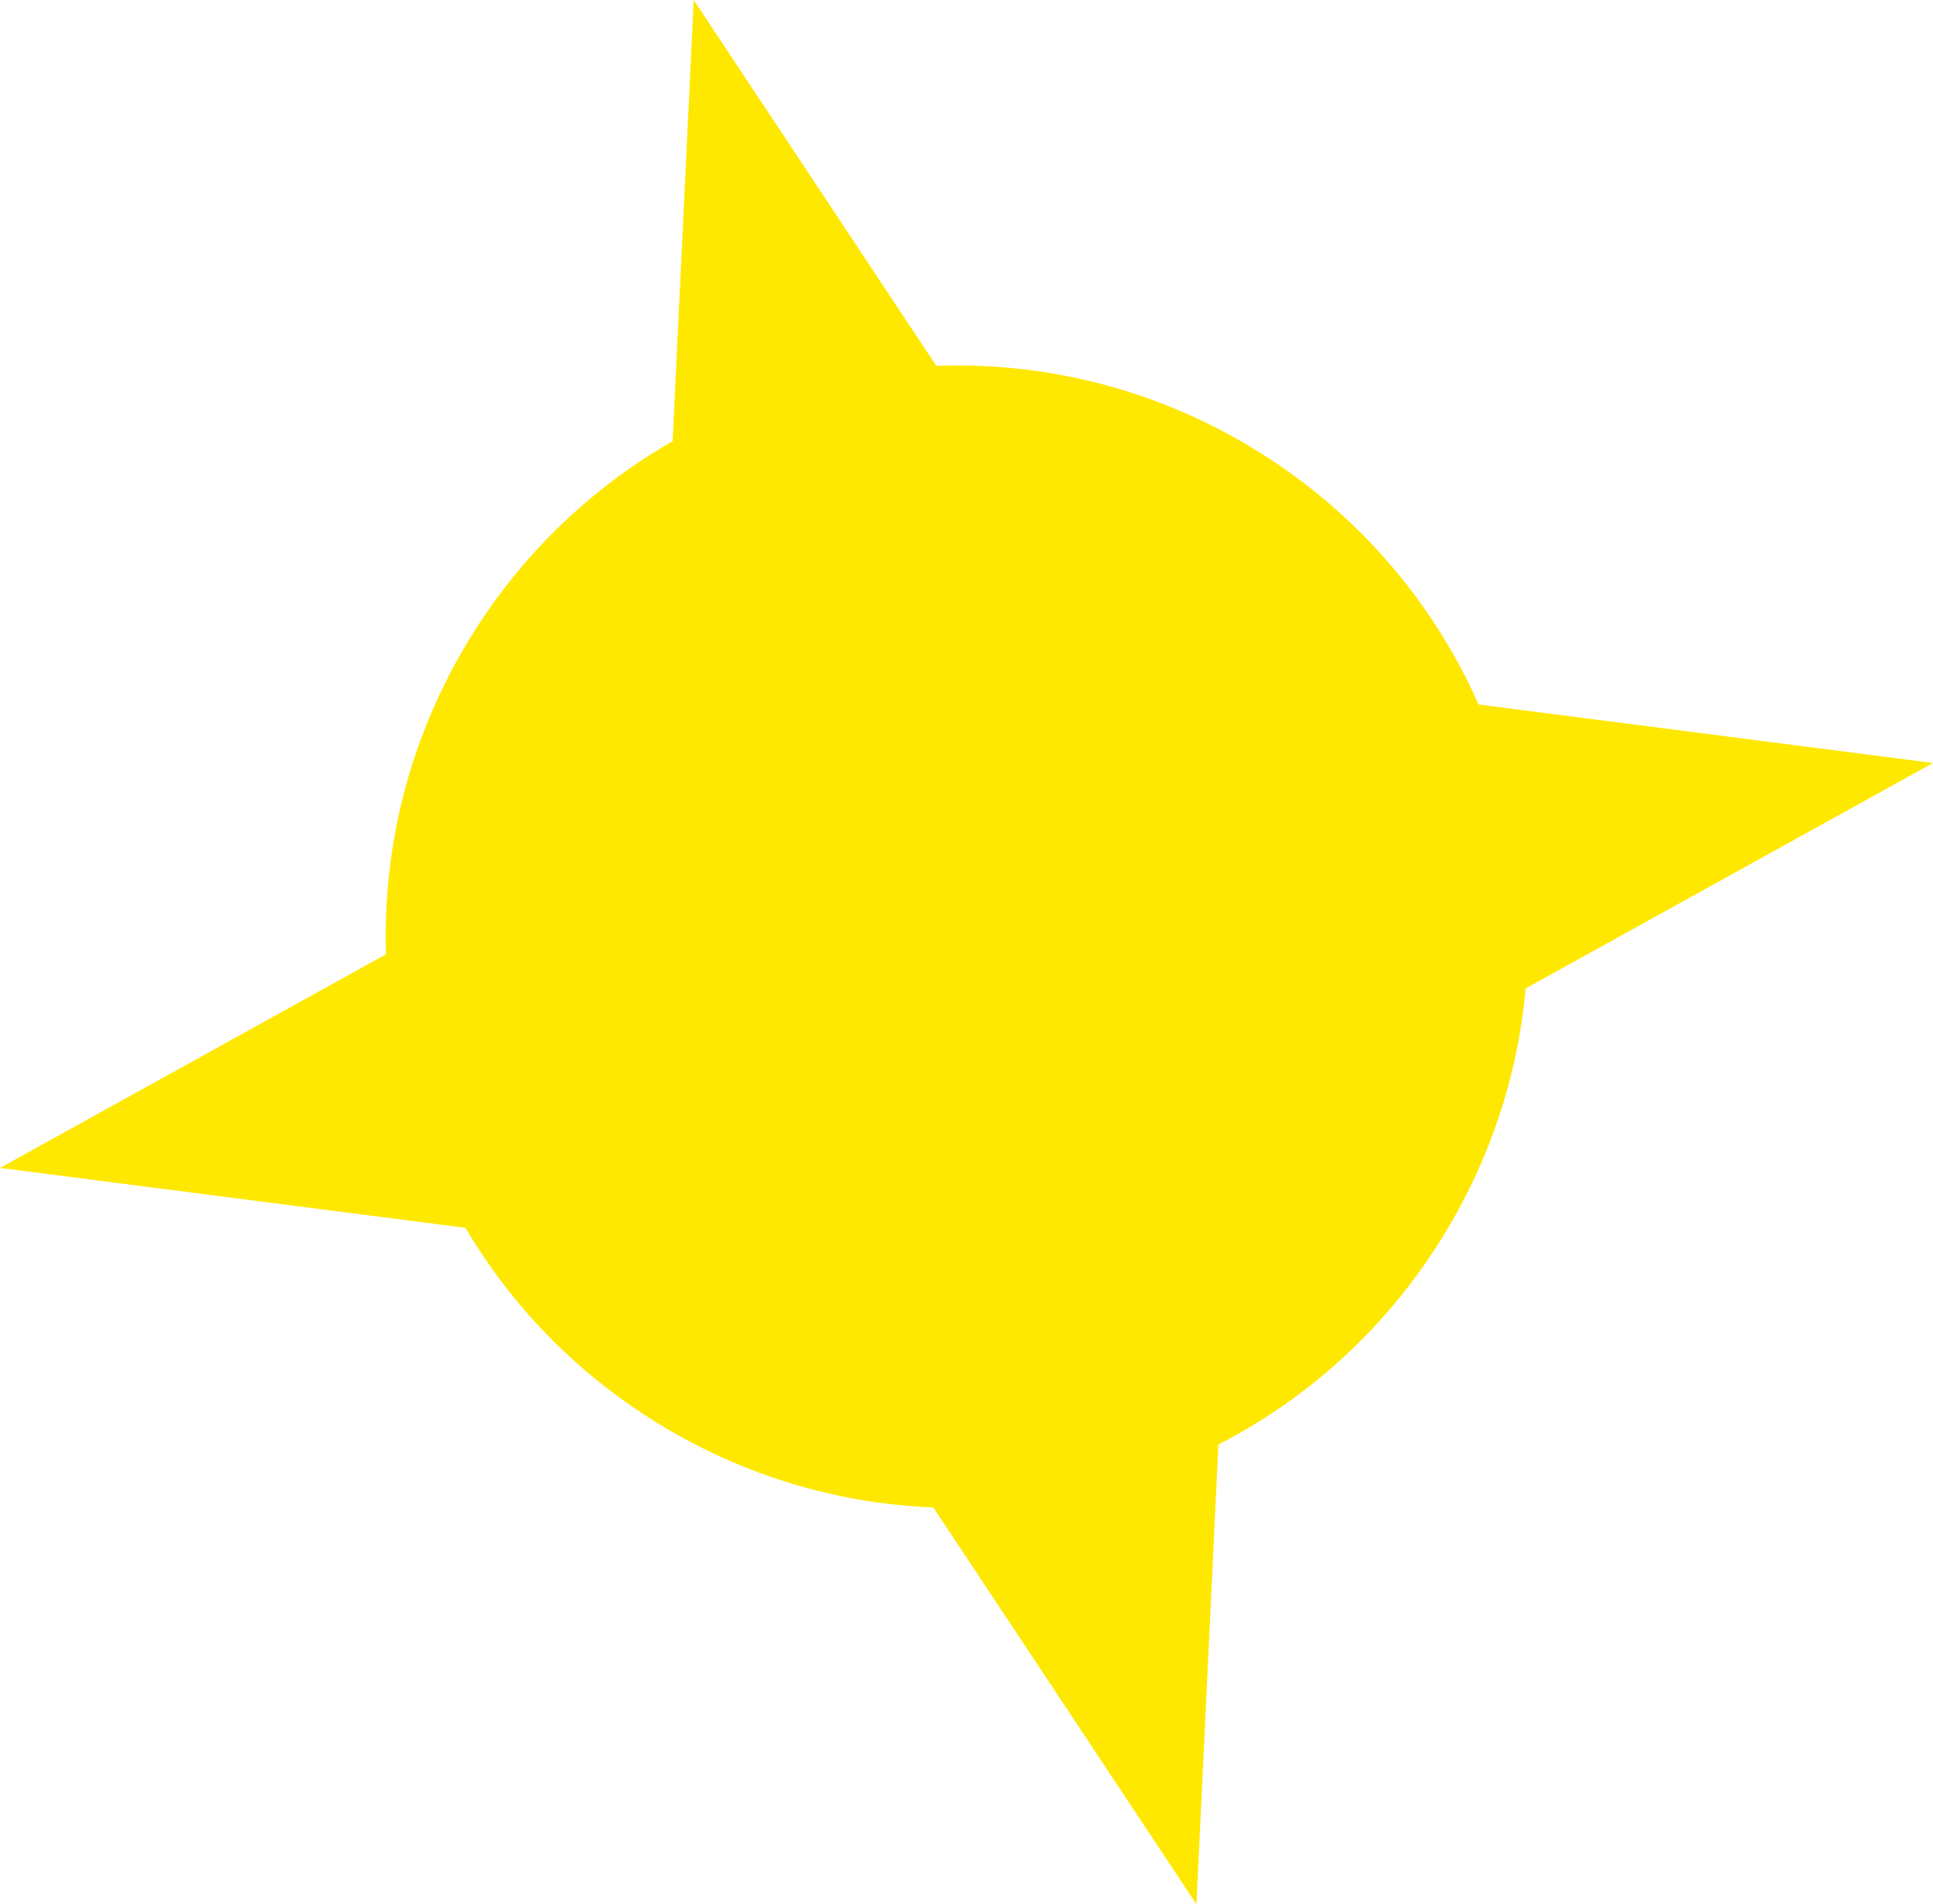 <svg version="1.1" xmlns="http://www.w3.org/2000/svg" xmlns:xlink="http://www.w3.org/1999/xlink" width="91.128" height="89.754" viewBox="0,0,91.128,89.754"><g transform="translate(-202.184,-136.549)"><g data-paper-data="{&quot;isPaintingLayer&quot;:true}" fill="#ffe800" fill-rule="nonzero" stroke="#ffe800" stroke-width="0.5" stroke-linejoin="miter" stroke-miterlimit="10" stroke-dasharray="" stroke-dashoffset="0" style="mix-blend-mode: normal"><path d="M261.383,158.053c12.507,7.782 16.338,24.23 8.556,36.737c-7.782,12.507 -24.23,16.338 -36.737,8.556c-12.507,-7.782 -16.338,-24.23 -8.556,-36.737c7.782,-12.507 24.23,-16.338 36.737,-8.556z" stroke-linecap="butt"/><path d="M269.311,169.675l23.213,2.987l-20.847,11.536z" stroke-linecap="round"/><path d="M259.513,201.731l-1.138,23.798l-12.936,-19.504z" data-paper-data="{&quot;index&quot;:null}" stroke-linecap="round"/><path d="M233.964,161.121l1.138,-23.798l12.936,19.504z" data-paper-data="{&quot;index&quot;:null}" stroke-linecap="round"/><path d="M226.186,194.434l-23.213,-2.987l20.847,-11.536z" data-paper-data="{&quot;index&quot;:null}" stroke-linecap="round"/></g></g></svg>